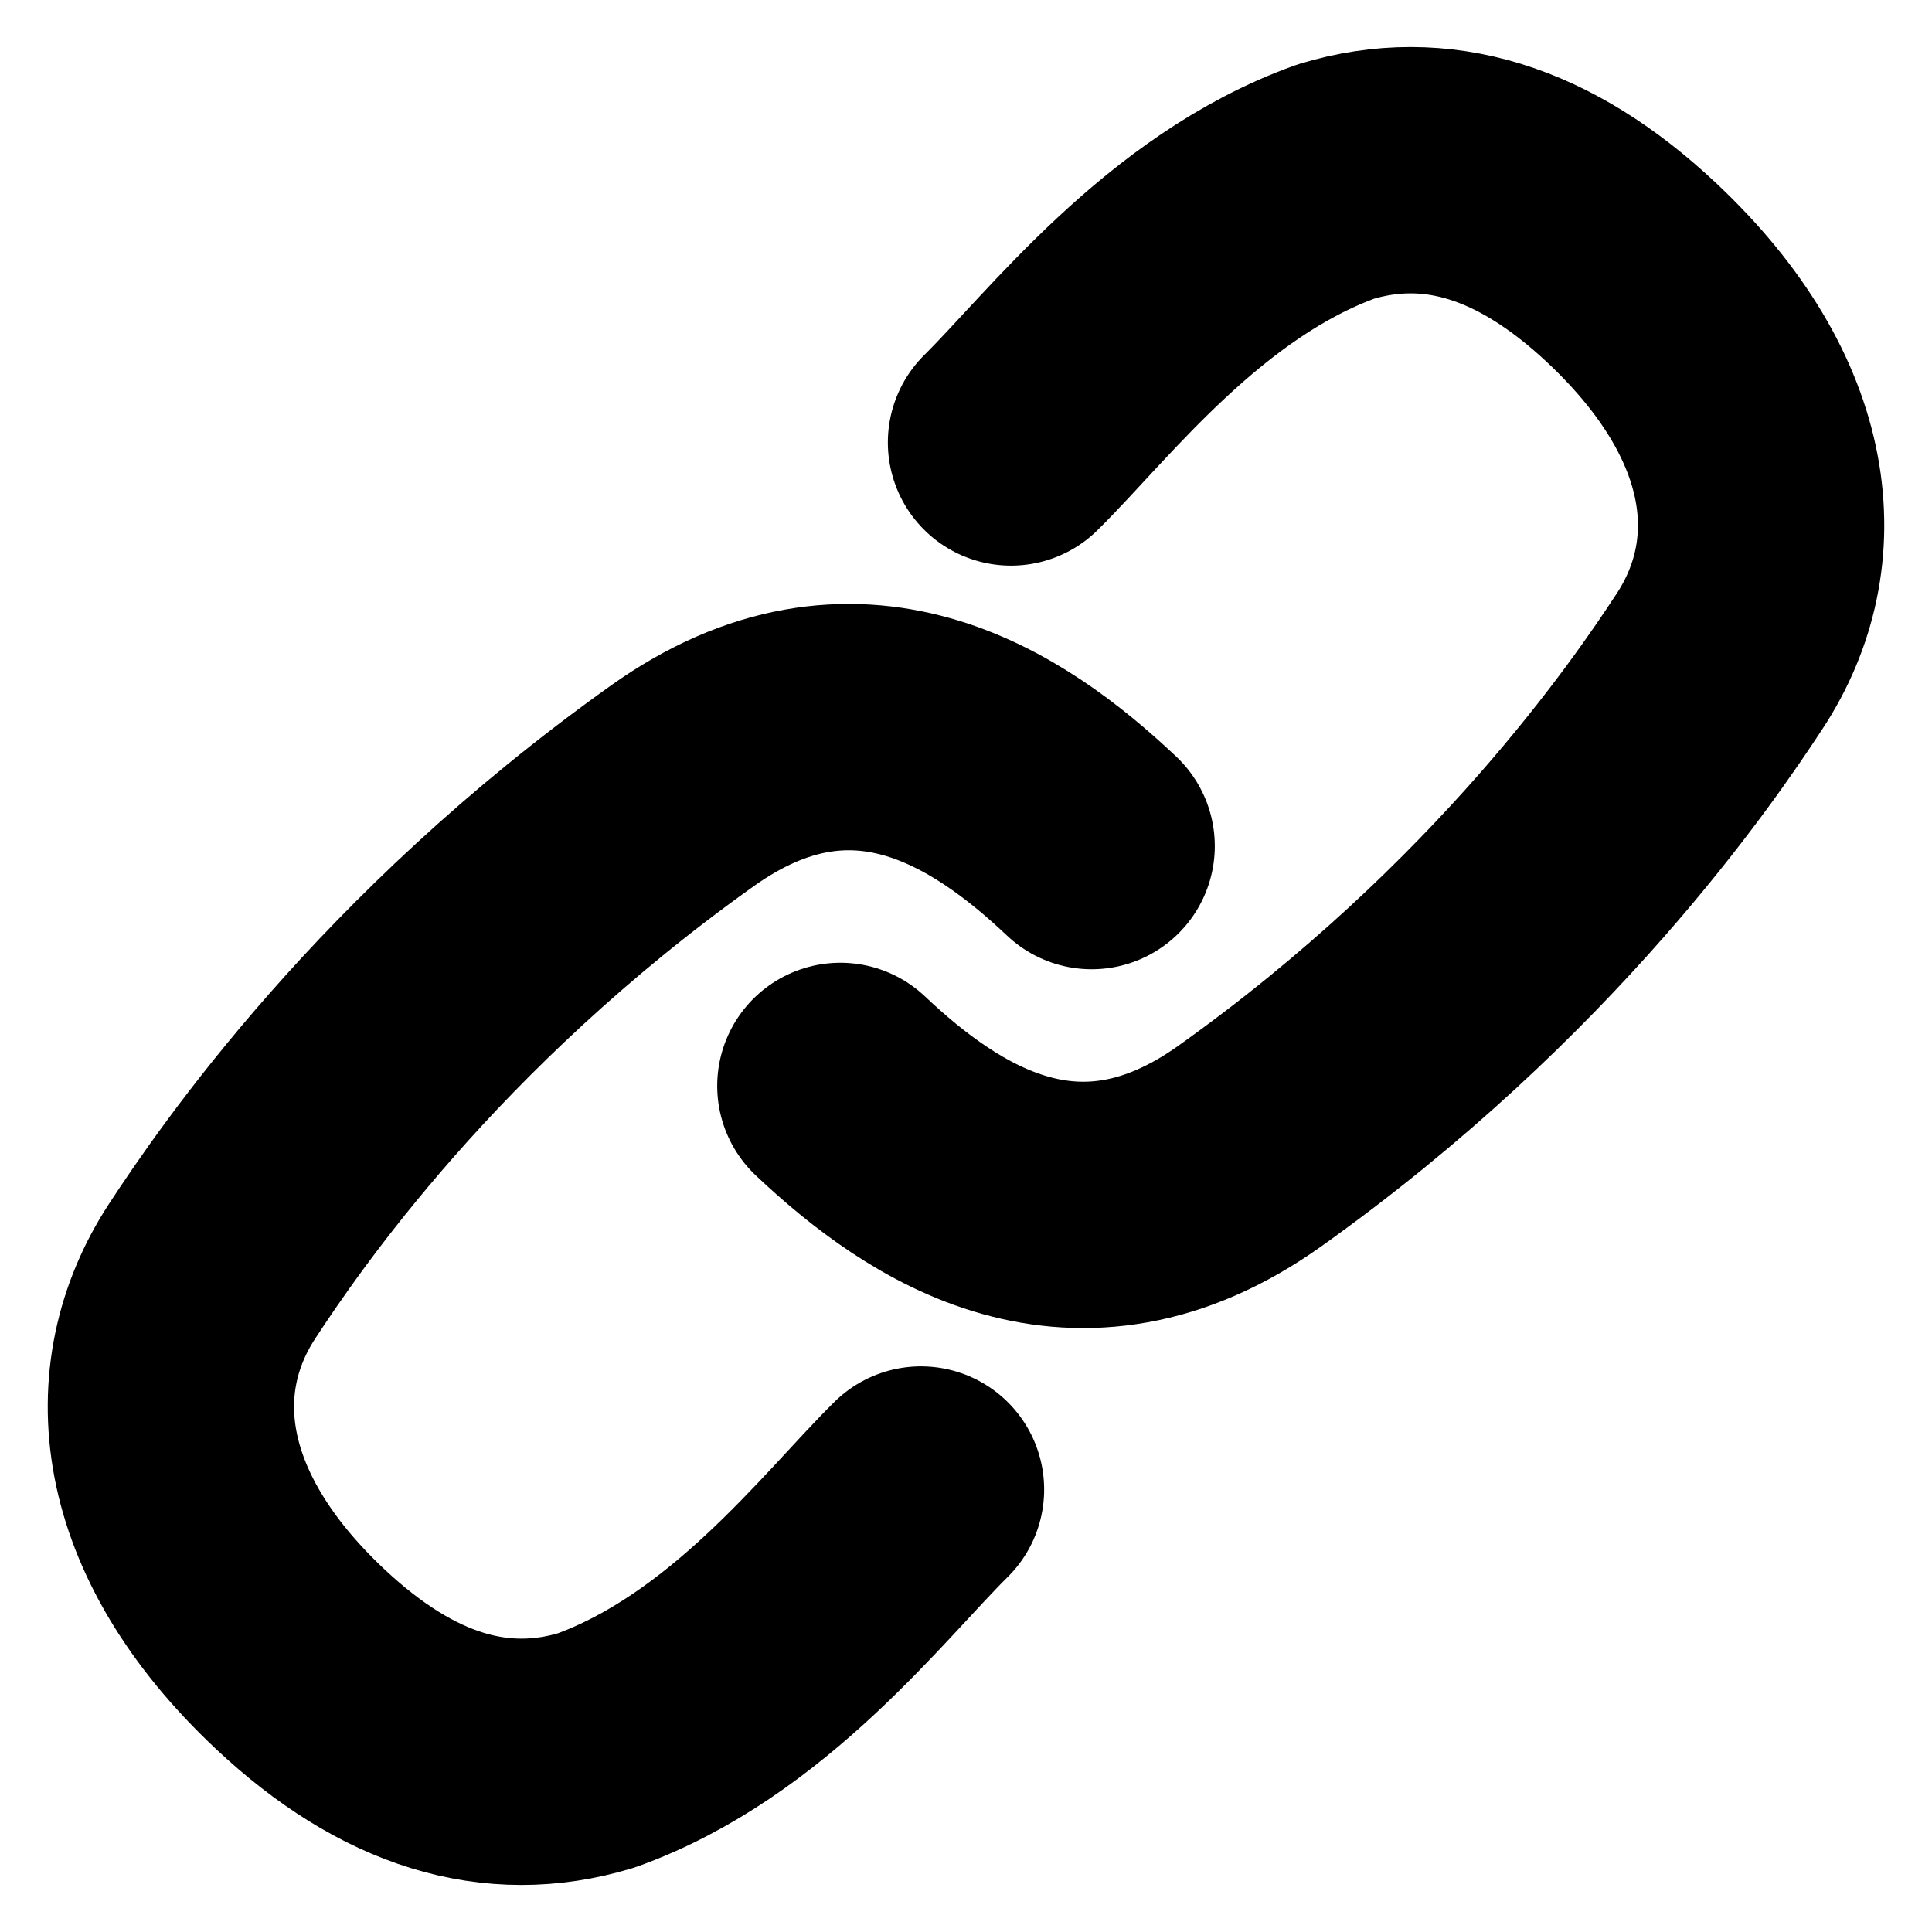 <?xml version="1.0" standalone="no"?>
<!DOCTYPE svg PUBLIC "-//W3C//DTD SVG 20010904//EN" "http://www.w3.org/TR/2001/REC-SVG-20010904/DTD/svg10.dtd">
<!-- Created using Krita: https://krita.org -->
<svg xmlns="http://www.w3.org/2000/svg" 
    xmlns:xlink="http://www.w3.org/1999/xlink"
    xmlns:krita="http://krita.org/namespaces/svg/krita"
    xmlns:sodipodi="http://sodipodi.sourceforge.net/DTD/sodipodi-0.dtd"
    width="240pt"
    height="240pt"
    viewBox="0 0 240 240">
<defs/>
<path id="shape0" transform="matrix(1.275 0 0 1.275 104.394 21.142)" fill="none" stroke="#000000" stroke-width="24" stroke-linecap="round" stroke-linejoin="bevel" krita:marker-fill-method="auto" d="M16.626 26.528C23.159 20.078 33.454 6.425 48.286 1.103C58.033 -1.845 67.633 1.115 77.087 9.983C91.267 23.285 92.52 37.378 85.68 47.818C81.12 54.778 66.642 76.036 39.875 95.09C23.06 107.059 9.147 97.859 0 89.218" sodipodi:nodetypes="cczzsc"/><path id="shape01" transform="matrix(-1.275 0 0 -1.275 135.606 218.858)" fill="none" stroke="#000000" stroke-width="24" stroke-linecap="round" stroke-linejoin="bevel" krita:marker-fill-method="auto" d="M16.626 26.528C23.159 20.078 33.454 6.425 48.286 1.103C58.033 -1.845 67.633 1.115 77.087 9.983C91.267 23.285 92.52 37.378 85.68 47.818C81.12 54.778 66.642 76.036 39.875 95.09C23.06 107.059 9.147 97.859 0 89.218" sodipodi:nodetypes="cczzsc"/>
</svg>
